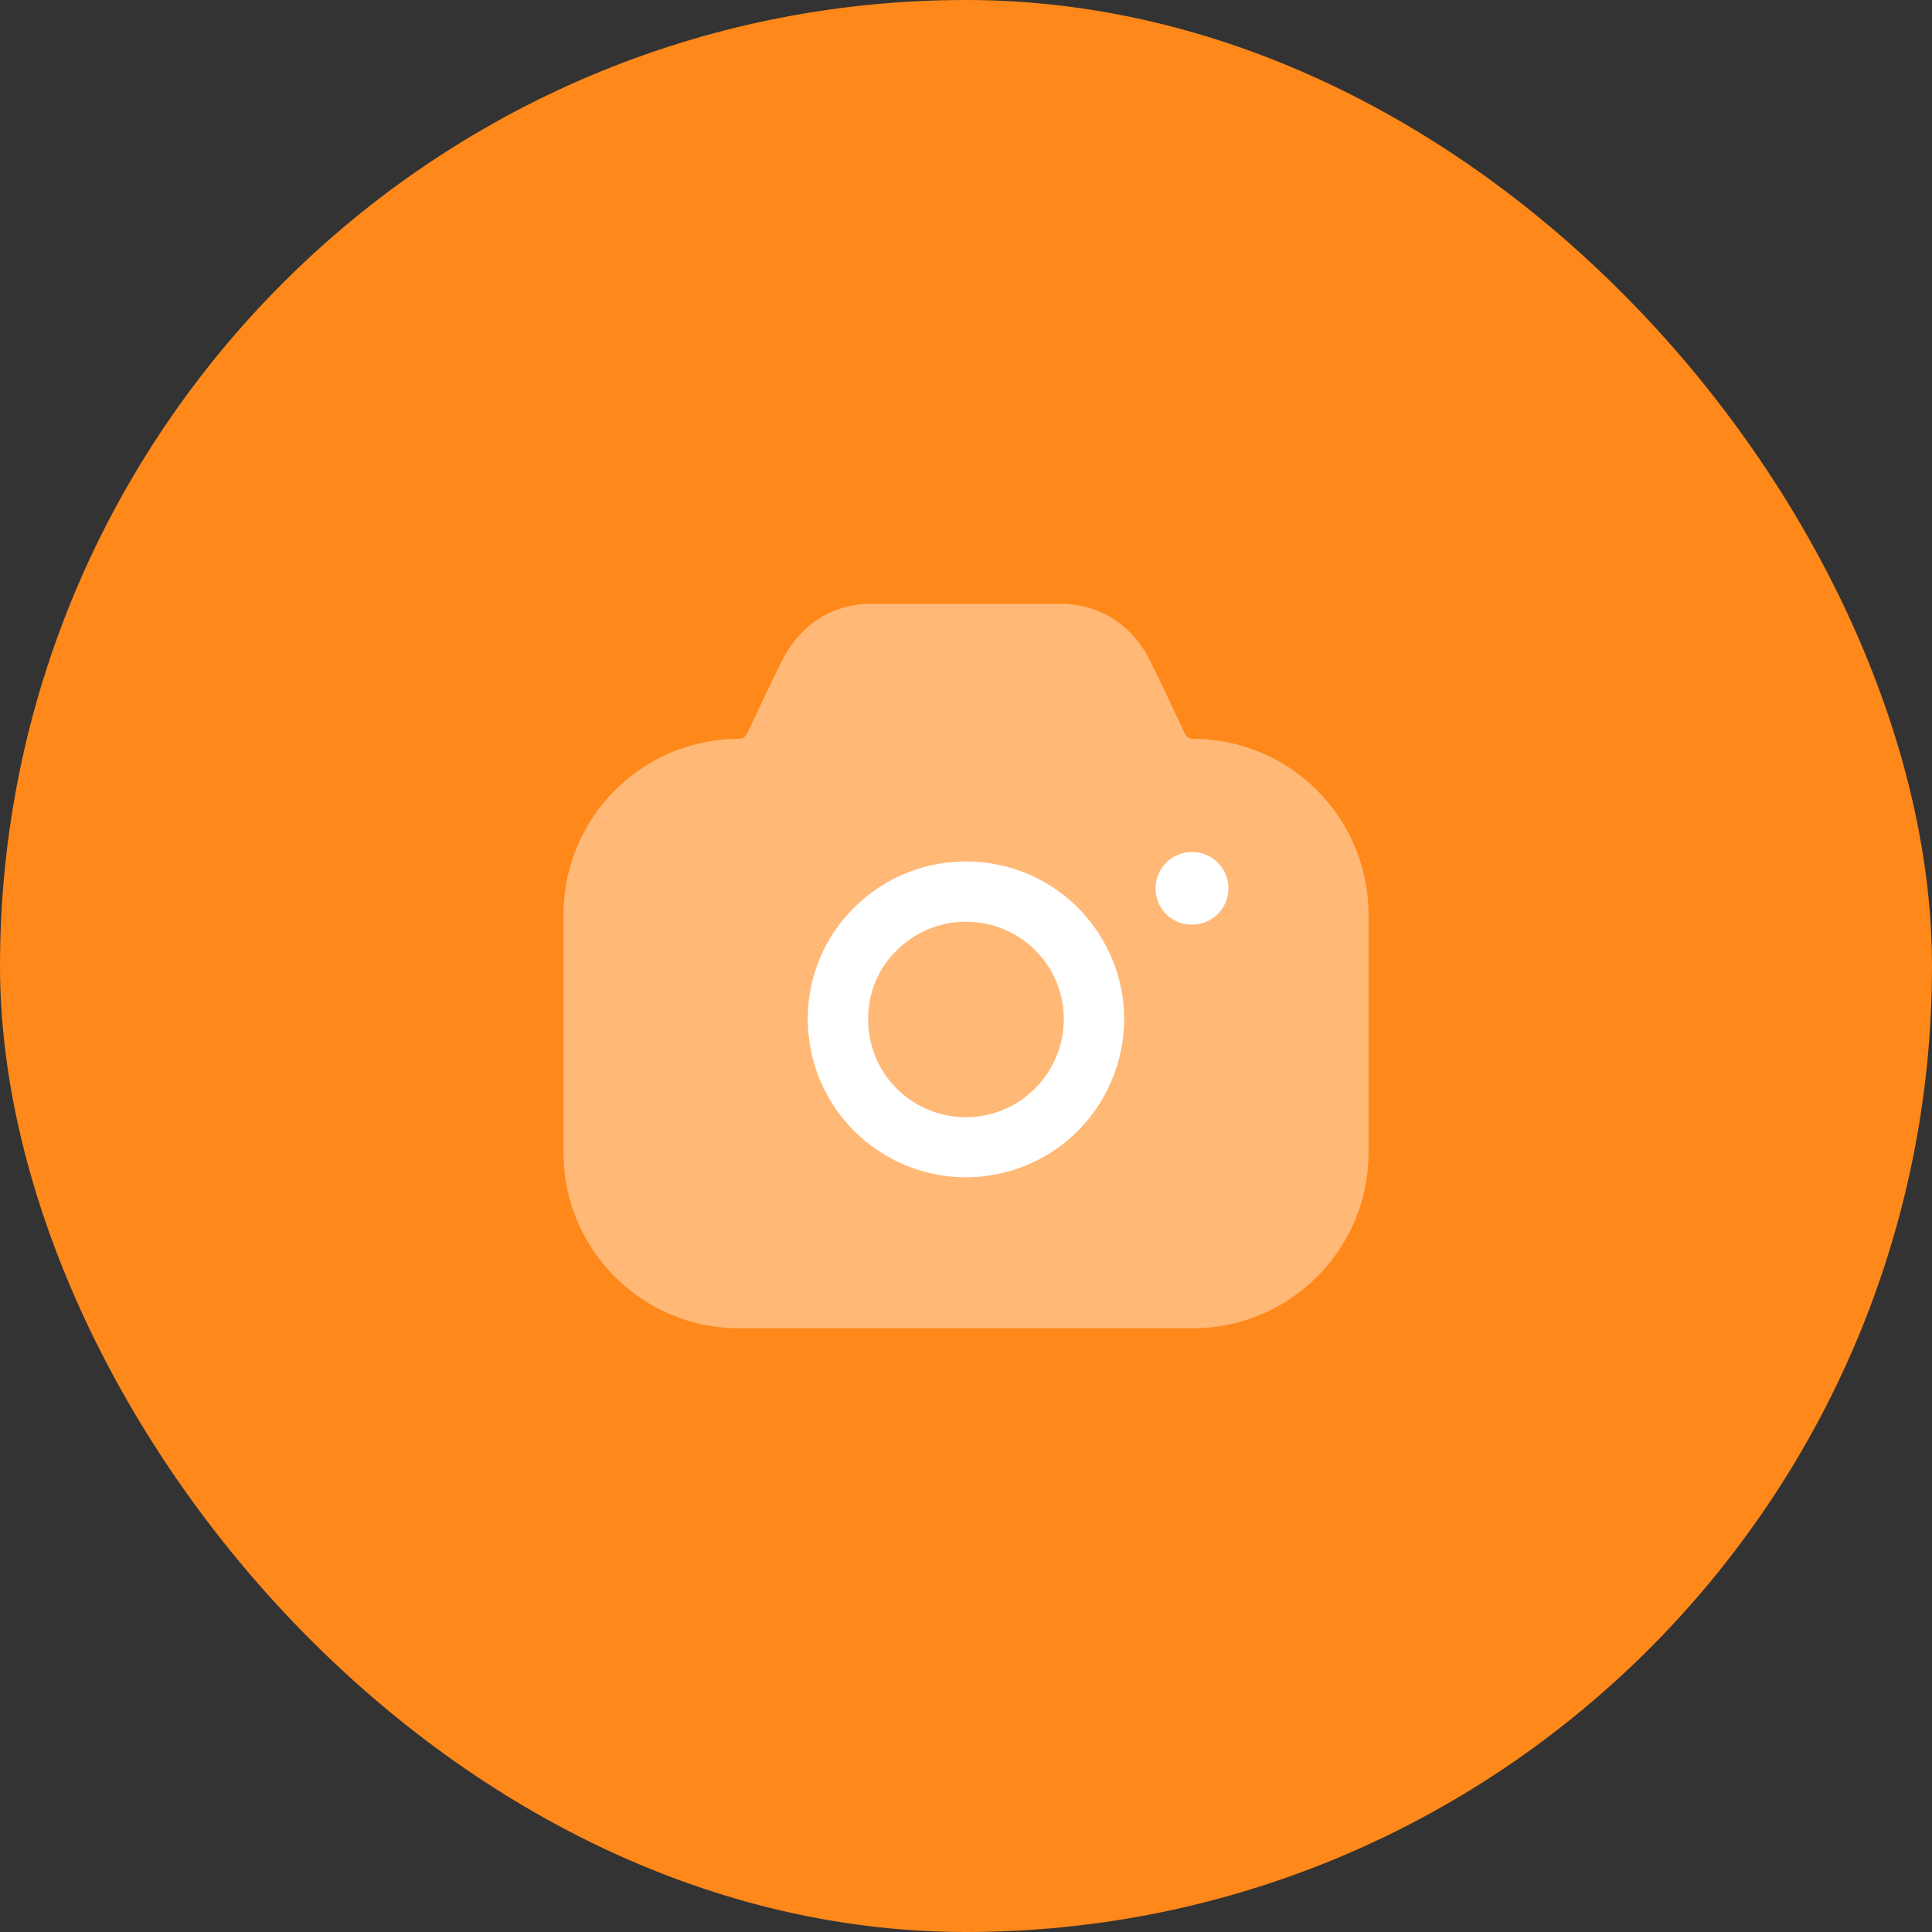 <svg width="32" height="32" viewBox="0 0 32 32" fill="none" xmlns="http://www.w3.org/2000/svg">
    <rect x="0" y="0" width="32" height="32" fill="#333333" stroke="none"/>
    <rect width="32" height="32" rx="16" fill="#FF881A"/>
    <path fill-rule="evenodd" clip-rule="evenodd" d="M19.14 14.715c0 .333.267.6.6.6a.603.603 0 0 0 .607-.6.603.603 0 1 0-1.207 0zm-1.293 4.022a2.62 2.62 0 0 1-4.467-1.851 2.576 2.576 0 0 1 .76-1.845c.5-.5 1.16-.772 1.86-.772.7 0 1.36.273 1.853.765.494.5.767 1.16.767 1.852a2.639 2.639 0 0 1-.773 1.851zM16 15.267c-.433 0-.84.167-1.153.48a1.564 1.564 0 0 0-.467 1.132v.007c0 .433.167.839.473 1.145a1.61 1.61 0 0 0 1.147.473c.893 0 1.613-.726 1.62-1.618 0-.433-.167-.84-.473-1.146A1.61 1.61 0 0 0 16 15.268z" fill="#fff"/>
    <path opacity=".4" d="m19.627 12.158-.067-.147c-.18-.38-.386-.819-.513-1.072-.307-.6-.834-.932-1.48-.939h-3.14c-.647.007-1.167.34-1.473.939-.134.266-.36.746-.547 1.139l-.04.08c-.02.053-.074.08-.127.08a2.908 2.908 0 0 0-2.906 2.903v3.956c0 1.598 1.3 2.903 2.906 2.903h7.52c1.6 0 2.907-1.305 2.907-2.903V15.14a2.912 2.912 0 0 0-2.907-2.903.152.152 0 0 1-.133-.08z" fill="#fff"/>
</svg>
